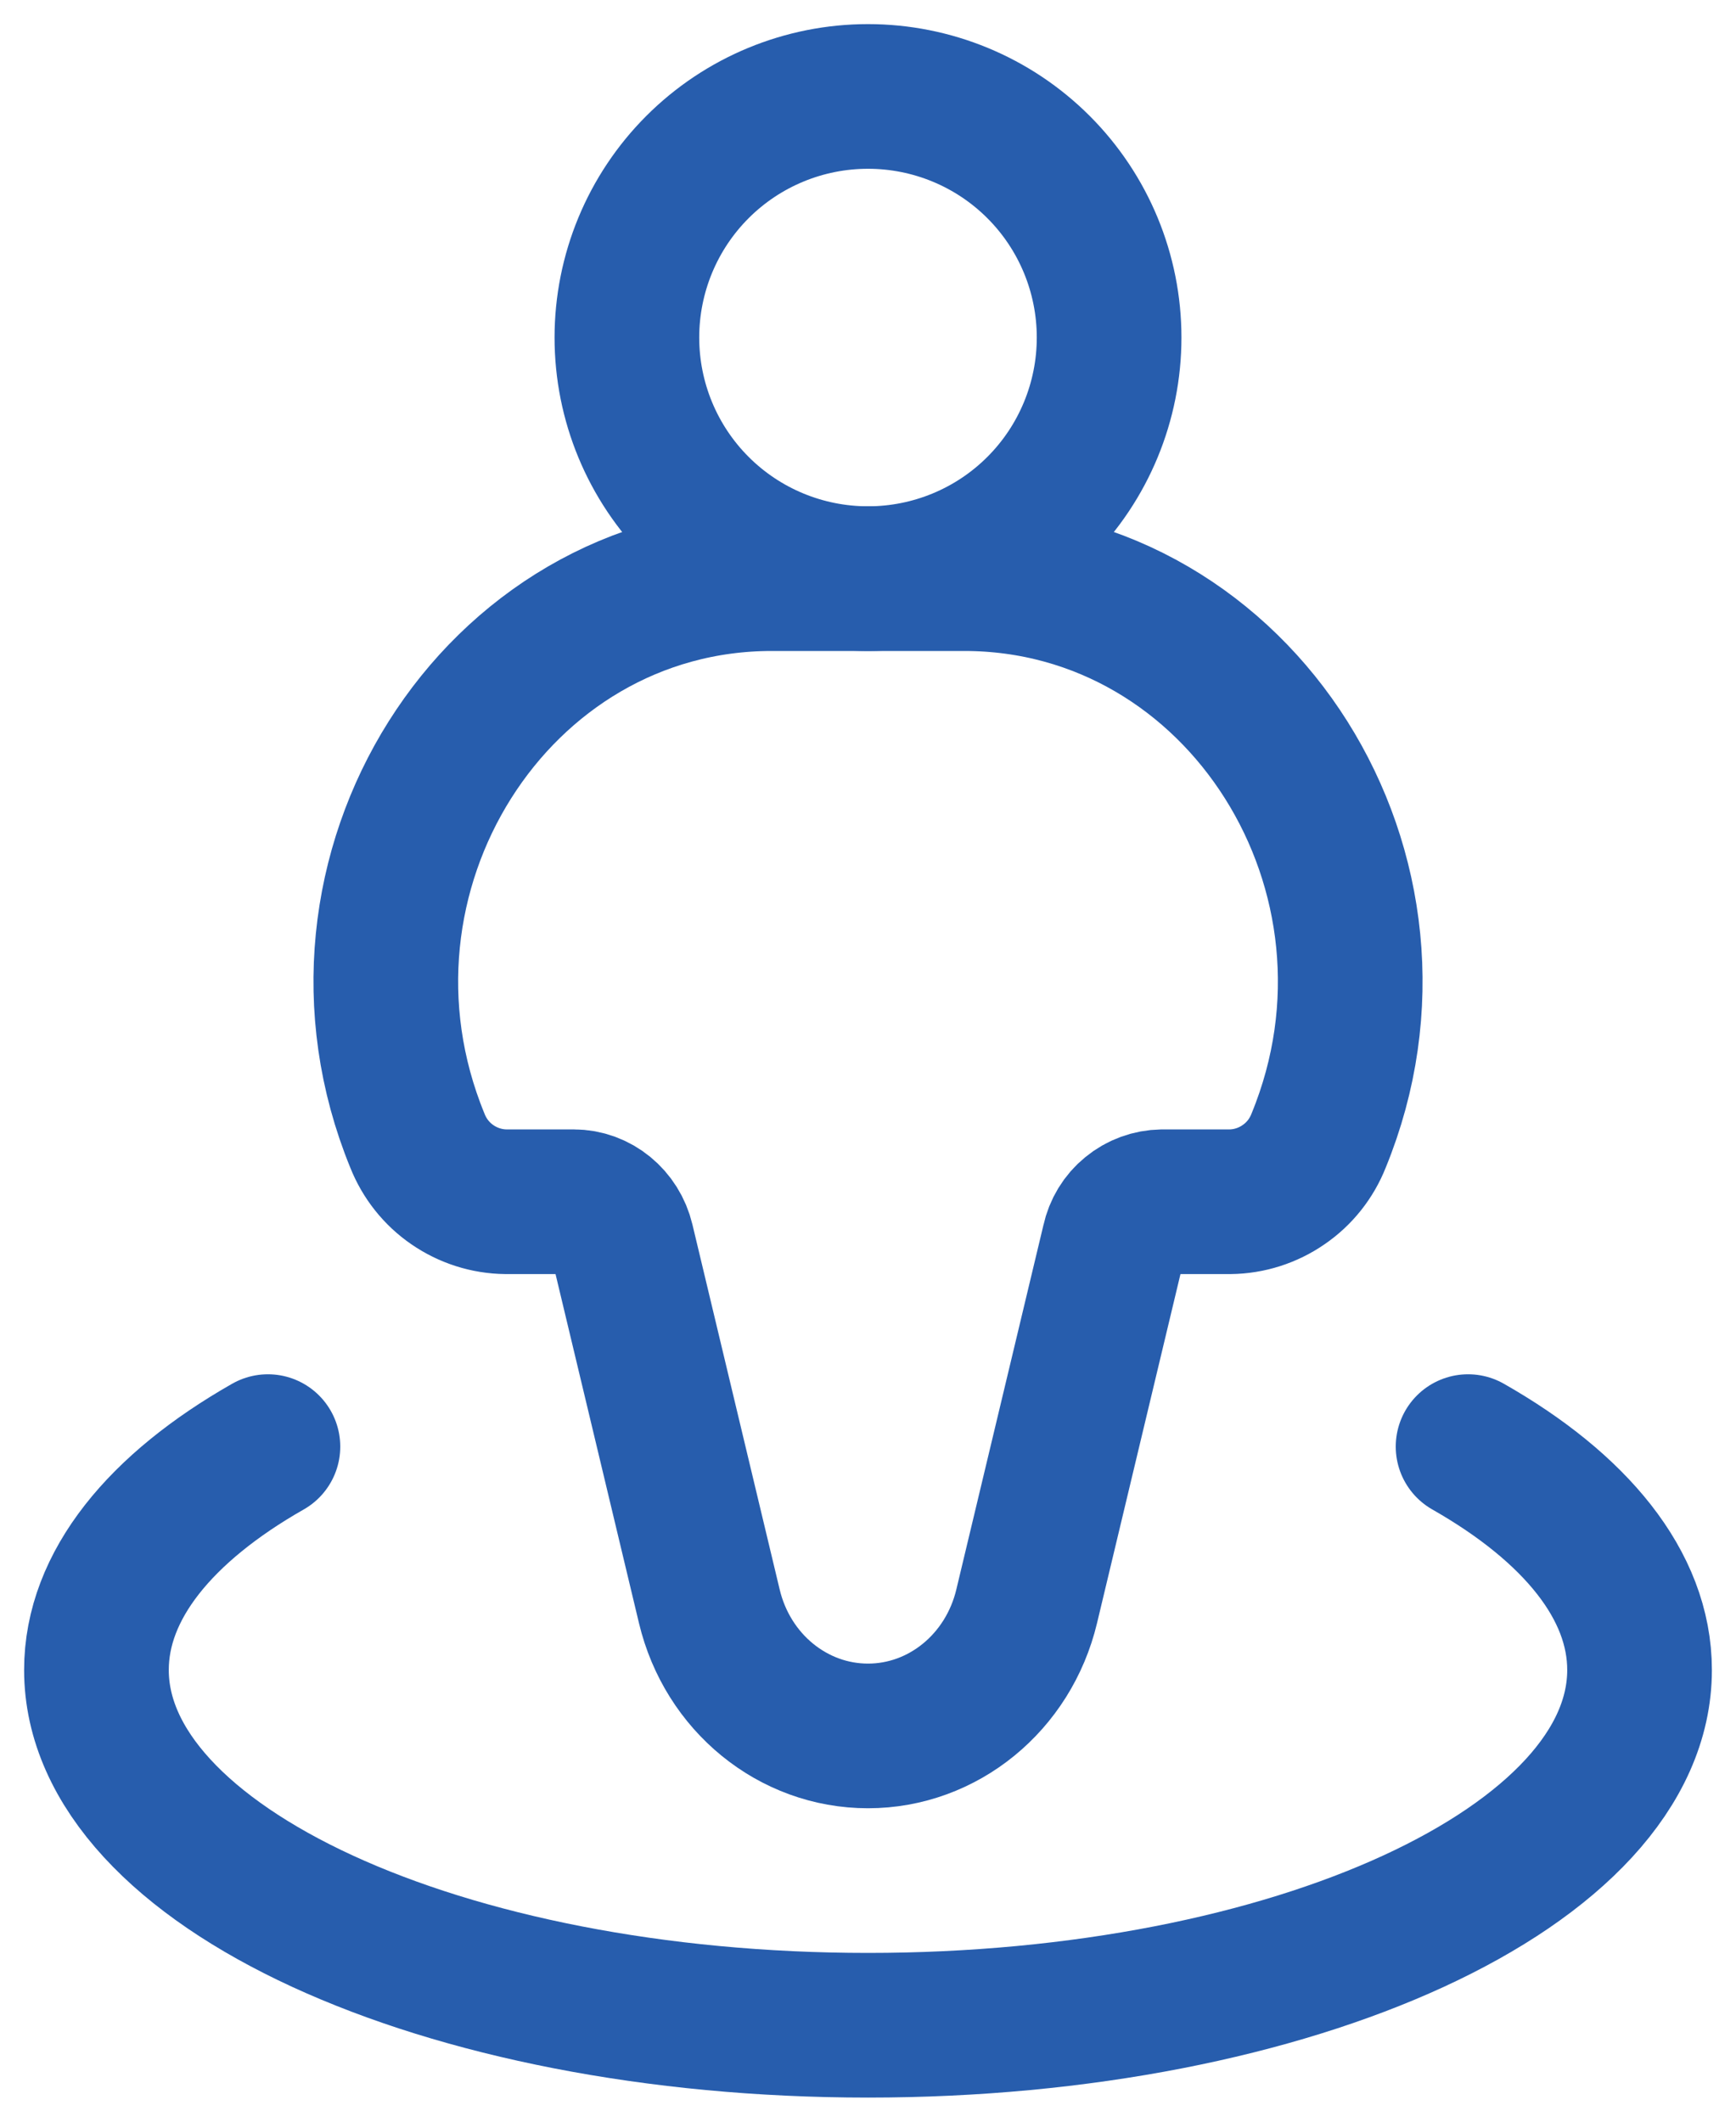 <svg width="18" height="22" viewBox="0 0 18 22" fill="none" xmlns="http://www.w3.org/2000/svg">
<path d="M2.778 15C1.666 15.633 1 16.439 1 17.316C1 19.35 4.582 21 9 21C13.418 21 17 19.35 17 17.316C17 16.439 16.334 15.633 15.222 15" stroke="#275DAD" stroke-width="1.5" stroke-linecap="round" stroke-linejoin="round"/>
<path d="M9.998 6H8.002C5.132 6 3.197 9.07 4.328 11.828C4.401 12.013 4.527 12.172 4.69 12.284C4.854 12.397 5.047 12.459 5.246 12.461H5.949C6.186 12.461 6.393 12.631 6.45 12.871L7.355 16.657C7.544 17.447 8.222 18 9 18C9.778 18 10.456 17.446 10.645 16.657L11.55 12.871C11.575 12.756 11.637 12.653 11.728 12.579C11.819 12.504 11.932 12.463 12.05 12.461H12.754C12.952 12.459 13.146 12.397 13.309 12.284C13.473 12.172 13.599 12.013 13.672 11.828C14.804 9.069 12.868 6 9.998 6Z" stroke="#275DAD" stroke-width="1.5" stroke-linecap="round" stroke-linejoin="round"/>
<path d="M11.5 3.5C11.5 4.163 11.237 4.799 10.768 5.268C10.299 5.737 9.663 6 9 6C8.337 6 7.701 5.737 7.232 5.268C6.763 4.799 6.5 4.163 6.5 3.5C6.5 2.837 6.763 2.201 7.232 1.732C7.701 1.263 8.337 1 9 1C9.663 1 10.299 1.263 10.768 1.732C11.237 2.201 11.5 2.837 11.5 3.5Z" stroke="#275DAD" stroke-width="1.5" stroke-linecap="round" stroke-linejoin="round"/>
</svg>
